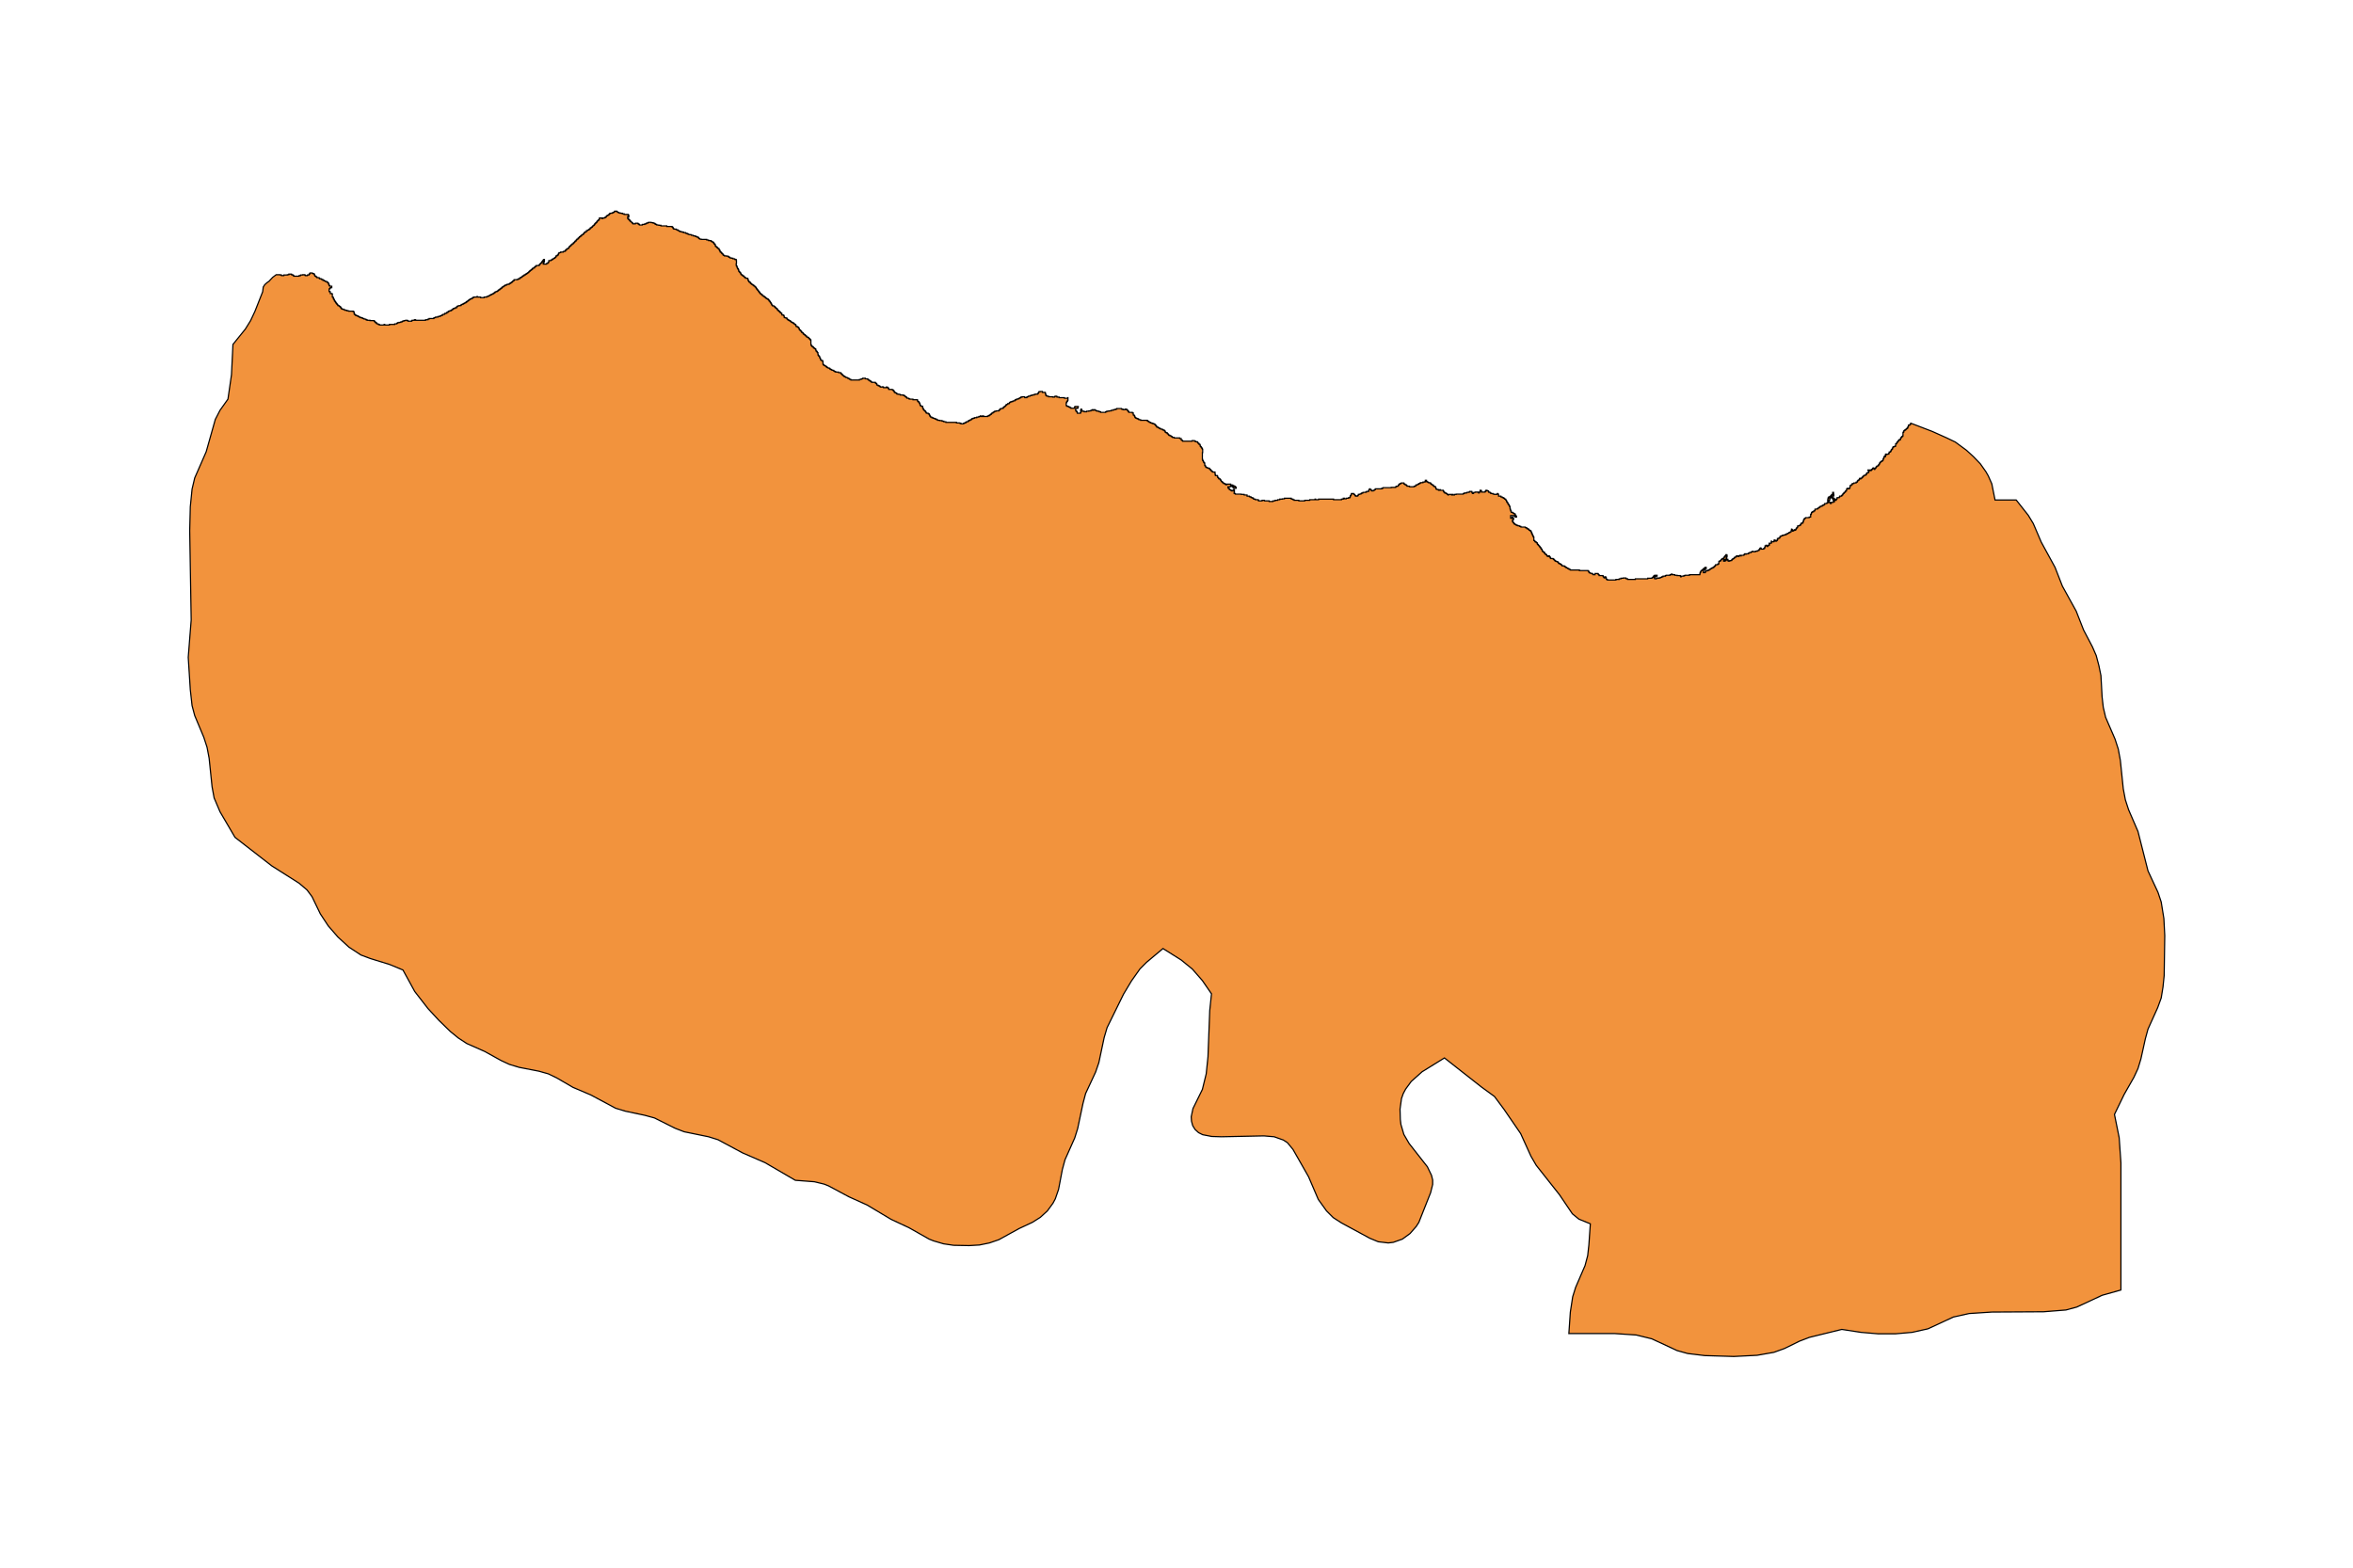 <?xml version="1.0" encoding="utf-8"?>
<!-- Generator: Adobe Illustrator 24.2.3, SVG Export Plug-In . SVG Version: 6.00 Build 0)  -->
<svg version="1.1" id="Layer_1" xmlns="http://www.w3.org/2000/svg" xmlns:xlink="http://www.w3.org/1999/xlink" x="0px" y="0px"
	 viewBox="0 0 800 533" style="enable-background:new 0 0 800 533;" xml:space="preserve">
<style type="text/css">
	.st0{fill:#F2933D;stroke:#000000;stroke-width:0.4;stroke-miterlimit:9;}
</style>
<polygon class="st0" points="735.7,312.3 734.8,306.7 733.7,303.4 730.3,296.1 726.9,282.7 723.7,275.3 722.6,271.9 721.9,268.2 
	720.9,258.5 720.2,254.7 719.1,251.3 715.9,243.9 715.1,240.5 714.7,237 714.3,229.7 713.6,226.3 712.7,222.9 711.4,219.9 
	708.4,214.2 705.9,207.8 701.2,199.3 698.7,192.9 694,184.3 691.3,178 689.6,175.2 685.5,170 678.3,170 677.2,164.5 676,161.8 
	675.2,160.4 673.3,157.7 671,155.3 668.6,153.1 664.8,150.3 664.8,150.3 661.9,148.9 657,146.7 649.7,143.9 649.6,143.9 
	649.6,144.3 649.4,144.3 649.4,144.5 648.9,144.5 648.9,144.8 648.8,144.8 648.8,145.2 648.6,145.2 648.6,145.5 648.5,145.5 
	648.5,145.7 648.2,145.7 648.2,145.9 648,145.9 648,146.1 647.8,146.1 647.8,146.2 647.6,146.2 647.6,146.4 647.3,146.4 
	647.3,146.8 647.2,146.8 647.2,147 647,147 647,147.1 647,148.2 646.9,148.2 646.9,148.4 646.6,148.4 646.6,148.6 646.5,148.6 
	646.5,148.7 646.4,148.7 646.4,148.9 646.2,148.9 646.2,149.3 646.1,149.3 646.1,149.5 646,149.5 646,149.6 645.8,149.6 
	645.8,149.5 645.7,149.5 645.7,149.6 645.6,149.6 645.6,149.8 645.4,149.8 645.4,150 645.3,150 645.3,150.2 645.2,150.2 
	645.2,150.3 645,150.3 645,150.5 644.9,150.5 644.9,150.7 644.8,150.7 644.8,150.9 644.5,150.9 644.5,151.6 644.4,151.6 
	644.4,151.8 644,151.8 644,151.9 643.7,151.9 643.7,152.1 643.5,152.1 643.5,152.5 643.4,152.5 643.4,152.7 643.3,152.7 
	643.3,152.8 643.1,152.8 643.1,153 643,153 643,153.2 642.9,153.2 642.9,153.5 642.7,153.5 642.7,153.7 642.3,153.7 642.3,154.1 
	642.2,154.1 642.2,154.3 642.1,154.3 642.1,154.4 641.5,154.4 641.5,154.6 641.3,154.6 641.3,154.4 641.1,154.4 641.1,154.6 
	641,154.6 641,154.8 641.1,154.8 641.1,155.1 641,155.1 641,155.3 640.9,155.3 640.9,155.1 640.7,155.1 640.7,155.3 640.6,155.3 
	640.6,155.5 640.5,155.5 640.5,155.9 640.3,155.9 640.3,156.2 640.2,156.2 640.2,156.6 640.1,156.6 640.1,156.7 639.8,156.7 
	639.8,156.9 639.5,156.9 639.5,157.1 639.3,157.1 639.3,157.3 639.1,157.3 639.1,157.6 639,157.6 639,157.8 638.9,157.8 638.9,158 
	638.7,158 638.7,158.2 638.6,158.2 638.6,158.4 638.3,158.4 638.3,158.5 638.1,158.5 638.1,158.7 637.9,158.7 637.9,158.9 
	637.8,158.9 637.8,159.1 637.7,159.1 637.7,159.2 637.5,159.2 637.5,159.4 637.4,159.4 637.4,159.6 637.3,159.6 637.3,159.4 
	637.1,159.4 637.1,159.2 637,159.2 637,159.1 636.9,159.1 636.9,159.1 636.9,159.1 636.9,159.2 636.7,159.2 636.7,159.4 
	636.6,159.4 636.6,159.6 636.5,159.6 636.3,159.6 636.3,159.8 636.2,159.8 636.2,159.9 636.2,160 635.8,160 635.8,159.8 
	635.1,159.8 635.1,160 635.4,160 635.4,160.5 635.3,160.5 635.3,160.7 635,160.7 635,160.8 634.7,160.8 634.7,161 634.6,161 
	634.6,161.2 634.5,161.2 634.5,161.4 634.3,161.4 634.3,161.6 633.8,161.6 633.8,161.7 633.7,161.7 633.7,161.9 633.4,161.9 
	633.4,162.1 633.3,162.1 633.3,162.3 633.1,162.3 633.1,162.4 633,162.4 633,162.6 632.7,162.6 632.7,162.8 632.5,162.8 
	632.5,162.6 632.3,162.6 632.3,162.8 632.2,162.8 632.2,163 632.1,163 632.1,163.2 631.9,163.2 631.9,163.3 631.7,163.3 
	631.7,163.5 631.5,163.5 631.5,163.9 631.1,163.9 631.1,164.1 631,164.1 631,164.2 630.3,164.2 630.3,164.4 629.8,164.4 
	629.8,164.6 629.7,164.6 629.7,164.8 629.5,164.8 629.5,164.9 629.4,164.9 629.4,165.1 629,165.1 629,165.8 628.9,165.8 628.9,166 
	628.7,166 628.7,166.2 628.2,166.2 628.2,166 628.1,166 628.1,166.2 627.9,166.2 627.9,166.4 627.8,166.4 627.8,166.9 627.5,166.9 
	627.5,167.1 627.4,167.1 627.4,167.3 627.3,167.3 627.3,167.4 627,167.4 627,167.6 626.9,167.6 626.9,167.8 626.7,167.8 626.7,168 
	626.5,168 626.5,168.3 626.3,168.3 626.3,168.5 626.1,168.5 626.1,168.6 626.1,168.7 625.9,168.7 625.5,168.7 625.5,168.8 
	625.5,169 625.3,169 625.3,169.2 624.6,169.2 624.6,169.6 624.5,169.6 624.5,169.7 624.3,169.7 624.3,170.1 623.9,170.1 
	623.9,169.9 623.8,169.9 623.8,169.6 623.5,169.6 623.5,169.4 623.3,169.4 623.3,169.2 623,169.2 623,169.4 623,169.6 623.3,169.6 
	623.3,170.1 623.4,170.1 623.4,170.3 623.7,170.3 623.7,170.6 623.3,170.6 623.3,170.8 622.6,170.8 622.6,171.2 622.3,171.2 
	622.3,171 622.2,171 622.2,170.8 621.8,170.8 621.8,170.3 621.9,170.3 621.9,170.1 622.1,170.1 622.1,169.6 622.1,169.6 
	622.2,169.6 622.2,169.4 622.3,169.4 622.3,169.2 622.6,169.2 622.6,169 622.9,169 622.9,168.7 623.4,168.7 623.4,168.5 
	623.5,168.5 623.5,168.1 623.4,168.1 623.4,167.4 623.1,167.4 623.1,167.8 623.3,167.8 623.3,168 623.1,168 623.1,168.1 
	622.9,168.1 622.9,168.3 622.6,168.3 622.6,168.5 622.5,168.5 622.5,168.7 622.3,168.7 622.3,168.9 621.8,168.9 621.8,169.2 
	621.6,169.2 621.6,169.4 621.5,169.4 621.5,169.9 621.4,169.9 621.4,171 621.1,171 621.1,171.2 620.4,171.2 620.4,171.5 
	620.2,171.5 620.2,171.7 619.8,171.7 619.8,171.9 619.5,171.9 619.5,172.1 619.1,172.1 619.1,172.2 618.8,172.2 618.8,172.4 
	618.6,172.4 618.6,172.6 618.3,172.6 618.3,172.8 618,172.8 618,173 617.8,173 617.8,173.1 617.1,173.1 617.1,173.5 617,173.5 
	617,173.7 616.7,173.7 616.7,173.8 616.6,173.8 616.6,174 616.2,174 616.2,174.2 615.9,174.2 615.9,174.6 615.8,174.6 615.8,174.9 
	615.6,174.9 615.6,175.8 615.1,175.8 615.1,176 613.9,176 613.9,176.2 613.6,176.2 613.6,176.3 613.5,176.3 613.5,176.5 
	613.4,176.5 613.4,176.7 613.2,176.7 613.2,177.2 613.1,177.2 613.1,177.4 613,177.4 613,177.8 612.8,177.8 612.8,177.9 
	612.7,177.9 612.7,177.8 612.6,177.8 612.6,177.9 612.4,177.9 612.4,178.1 612.3,178.1 612.3,178.3 612.2,178.3 612.2,178.5 
	612,178.5 612,178.7 611.6,178.7 611.6,178.8 611.2,178.8 611.2,179.2 611.1,179.2 611.1,179.4 611,179.4 611,179.5 610.8,179.5 
	610.8,179.7 610.7,179.7 610.7,179.9 610.6,179.9 610.6,180.1 610.4,180.1 610.4,180.3 610.2,180.3 610.2,180.1 610,180.1 
	610,180.3 609.9,180.3 609.9,180.4 609.6,180.4 609.6,180.6 609.5,180.6 609.5,180.4 609.4,180.4 609.4,180.1 609.2,180.1 
	609.2,179.9 609.1,179.9 609.1,180.3 609,180.3 609,180.8 608.7,180.8 608.7,181 608.4,181 608.4,181.1 608.2,181.1 608.2,181.3 
	607.8,181.3 607.8,181.5 607.4,181.5 607.4,181.7 607,181.7 607,181.9 606.4,181.9 606.4,182 606,182 606,182.2 605.5,182.2 
	605.5,182.4 605.2,182.4 605.2,182.7 605.1,182.7 605.1,182.9 604.8,182.9 604.8,183.1 604.3,183.1 604.3,183.3 604.4,183.3 
	604.4,183.5 604.3,183.5 604.3,183.6 604.2,183.6 604.2,183.8 604,183.8 604,184 603.6,184 603.6,183.8 603.5,183.8 603.5,183.6 
	603.2,183.6 603.2,184 603.1,184 603.1,184.2 602.4,184.2 602.4,184 602.2,184 602.2,184.3 602.3,184.3 602.3,184.5 602.2,184.5 
	602.2,184.7 601.5,184.7 601.5,185.1 601.6,185.1 601.6,185.2 601.5,185.2 601.5,185.4 601.2,185.4 601.2,185.6 601,185.6 
	601,185.8 600.8,185.8 600.8,185.6 600.7,185.6 600.7,185.4 600.4,185.4 600.4,185.6 600.1,185.6 600.1,186.1 600,186.1 600,186.3 
	599.9,186.3 599.9,186.5 599.6,186.5 599.6,186.7 598.8,186.7 598.8,186.5 598.7,186.5 598.7,186.3 598.5,186.3 598.5,186.5 
	598.3,186.5 598.3,186.8 598.1,186.8 598.1,187 598,187 598,187.2 597.5,187.2 597.5,187.4 596.8,187.4 596.8,187.6 596,187.6 
	596,187.4 595.9,187.4 595.9,187.6 595.5,187.6 595.5,187.7 595.3,187.7 595.3,187.9 594.7,187.9 594.7,188.1 594.4,188.1 
	594.4,188.3 593.7,188.3 593.7,188.4 593.5,188.4 593.5,188.3 593.2,188.3 593.2,188.4 593.1,188.4 593.1,188.6 592.9,188.6 
	592.9,188.8 592,188.8 592,189 591.6,189 591.6,188.8 591.5,188.8 591.5,189 591.2,189 591.2,189.2 591,189.2 590.9,189.2 
	590.9,189 590.4,189 590.4,189.2 590.3,189.2 590.3,189.3 590.1,189.3 590.1,189.5 589.7,189.5 589.7,189.7 589.6,189.7 
	589.6,189.9 589.3,189.9 589.3,190 589.1,190 589.1,190.2 588.9,190.2 588.9,190.4 588.7,190.4 588.7,190.6 588.1,190.6 
	588.1,190.8 587.6,190.8 587.6,190.6 587.5,190.6 587.5,190.2 587.3,190.2 587.3,190.4 586.8,190.4 586.8,190.6 586.5,190.6 
	586.5,190.8 586,190.8 586,190.4 586.1,190.4 586.1,190.2 586.9,190.2 586.9,190 587.1,190 587.1,189.7 586.9,189.7 586.9,189.5 
	587.1,189.5 587.1,189.2 587.2,189.2 587.2,188.8 587.1,188.8 587.1,188.6 586.8,188.6 586.8,188.8 586.7,188.8 586.7,189 
	586.5,189 586.5,189.2 586.4,189.2 586.4,189.3 586.3,189.3 586.3,189.5 586.1,189.5 586.1,189.7 586,189.7 586,189.9 585.6,189.9 
	585.6,190 585.5,190 585.5,190.2 585.2,190.2 585.2,190.4 585.1,190.4 585.1,190.6 584.9,190.6 584.9,190.8 584.5,190.8 
	584.5,190.9 584.4,190.9 584.4,191.6 584.3,191.6 584.3,191.8 584,191.8 584,192 583.3,192 583.3,192.2 583.2,192.2 583.2,192.4 
	583.1,192.4 583.1,192.5 582.9,192.5 582.9,192.7 582.7,192.7 582.7,192.9 582.4,192.9 582.4,193.1 582,193.1 582,193.3 
	581.7,193.3 581.7,193.4 581.5,193.4 581.5,193.6 581.2,193.6 581.2,193.8 580.8,193.8 580.8,194 580.5,194 580.5,194.1 
	580.1,194.1 580.1,194 579.9,194 579.9,194.5 579.7,194.5 579.7,194.7 579.1,194.7 579.1,194.5 579.2,194.5 579.2,193.8 
	579.6,193.8 579.6,193.6 579.7,193.6 579.7,193.4 580,193.4 580,193.3 580.1,193.3 580.1,192.9 579.7,192.9 579.7,193.1 
	579.5,193.1 579.5,193.3 579.3,193.3 579.3,193.4 579.1,193.4 579.1,193.6 578.9,193.6 578.9,193.8 578.7,193.8 578.7,194 
	578.4,194 578.4,194.1 578.3,194.1 578.3,194.5 578.1,194.5 578.1,194.7 578,194.7 578,195.2 577.9,195.2 577.9,195.4 574.4,195.4 
	574.4,195.6 572.9,195.6 572.9,195.7 572.5,195.7 572.5,195.9 571.6,195.9 571.6,196.1 571.4,196.1 571.4,195.9 571.3,195.9 
	571.3,195.7 570.2,195.7 570.2,195.6 569.4,195.6 569.4,195.4 568.6,195.4 568.6,195.2 568.2,195.2 568.2,195.4 567.8,195.4 
	567.8,195.6 567.5,195.6 566.5,195.6 566.5,195.7 566.2,195.7 566.2,195.9 565.4,195.9 565.4,196.1 565,196.1 565,196.3 
	564.5,196.3 564.5,196.5 564.1,196.5 564.1,196.6 563.8,196.6 563.8,196.5 563.3,196.5 563.3,196.6 563.2,196.6 563.2,196.8 
	562.6,196.8 562.6,196.6 562.5,196.6 562.5,196.5 562.6,196.5 562.6,196.1 562.9,196.1 562.9,195.9 563.4,195.9 563.4,195.6 
	562.6,195.6 562.6,195.7 562.4,195.7 562.4,195.9 562.2,195.9 562.2,196.1 562.1,196.1 562.1,196.3 561.8,196.3 561.8,196.5 
	561.6,196.5 561.6,196.6 560.2,196.6 560.2,196.8 556,196.8 556,197 553.4,197 553.4,196.8 552.9,196.8 552.9,196.6 552.7,196.6 
	552.7,196.5 551.9,196.5 551.9,196.6 551.1,196.6 551.1,196.8 550.5,196.8 550.5,197 549.4,197 549.4,197.2 546.5,197.2 546.5,197 
	546.2,197 546.2,196.8 546.1,196.8 546.1,196.3 545.9,196.3 545.9,196.1 545.8,196.1 545.8,196.5 545.4,196.5 545.4,196.3 
	545.3,196.3 545.3,196.1 545.1,196.1 545.1,195.9 545,195.9 545,195.7 543.7,195.7 543.7,195.4 543.5,195.4 543.5,195.2 
	543.3,195.2 543.3,195 542.3,195 542.3,195.4 541.7,195.4 541.7,195.2 541.4,195.2 541.4,195 541.1,195 541.1,194.9 540.6,194.9 
	540.6,194.7 540.3,194.7 540.3,194.5 540.2,194.5 540.2,194.3 540.1,194.3 540.1,194.1 539.9,194.1 539.9,194 537,194 537,193.8 
	533.9,193.8 533.9,193.6 533.5,193.6 533.5,193.4 533.3,193.4 533.3,193.3 533,193.3 533,193.1 532.6,193.1 532.6,192.9 
	532.3,192.9 532.3,192.7 532,192.7 532,192.5 531.8,192.5 531.8,192.4 531.1,192.4 531.1,192.2 531,192.2 531,192 530.7,192 
	530.7,191.8 530.4,191.8 530.4,191.6 530,191.6 530,191.5 529.9,191.5 529.9,191.3 529.8,191.3 529.8,191.1 529.5,191.1 
	529.5,190.9 529.1,190.9 529.1,190.8 528.8,190.8 528.8,190.6 528.6,190.6 528.6,190.4 528.4,190.4 528.4,190.2 528.2,190.2 
	528.2,190 528,190 528,189.9 527.2,189.9 527.2,189.7 527.1,189.7 527.1,189.5 527,189.5 527,189.3 526.8,189.3 526.8,189 
	526.4,189 526.4,189.2 526.2,189.2 526.2,189 525.9,189 525.9,188.6 525.6,188.6 525.6,188.4 525.4,188.4 525.4,188.3 525.2,188.3 
	525.2,187.9 525,187.9 525,187.7 524.7,187.7 524.7,187.6 524.6,187.6 524.6,187.4 524.4,187.4 524.4,187.2 524.3,187.2 
	524.3,186.8 524.2,186.8 524.2,186.7 524,186.7 524,186.5 523.9,186.5 523.9,186.3 523.8,186.3 523.8,186.1 523.6,186.1 
	523.6,185.9 523.5,185.9 523.5,185.8 523.4,185.8 523.4,185.6 523.2,185.6 523.2,185.4 523,185.4 523,185.1 522.7,185.1 
	522.7,184.7 522.6,184.7 522.6,184.5 522.3,184.5 522.3,184.3 522.2,184.3 522.2,184.2 521.9,184.2 521.9,184 521.8,184 
	521.8,183.8 521.5,183.8 521.5,182.6 521.4,182.6 521.4,182.4 521.2,182.4 521.2,182 521.1,182 521.1,181.9 521,181.9 521,181.5 
	520.8,181.5 520.8,181.1 520.7,181.1 520.7,181 520.6,181 520.6,180.6 520.4,180.6 520.4,180.4 520.2,180.4 520.2,180.3 
	519.9,180.3 519.9,180.1 519.8,180.1 519.8,179.9 519.4,179.9 519.4,179.7 519.1,179.7 519.1,179.5 519,179.5 519,179.4 
	518.6,179.4 518.6,179.2 517.1,179.2 517.1,179 516.7,179 516.7,178.8 516.2,178.8 516.2,178.7 515.8,178.7 515.8,178.5 
	515.4,178.5 515.4,178.3 515,178.3 515,178.1 514.8,178.1 514.8,177.9 514.7,177.9 514.7,177.8 514.6,177.8 514.6,177.6 
	514.4,177.6 514.4,177.4 514.3,177.4 514.3,177.2 514.2,177.2 514.2,176.9 514.3,176.9 514.3,176.7 514.6,176.7 514.6,176.2 
	514.4,176.2 514.4,175.8 514.2,175.8 514.2,176 514,176 514,176.2 513.6,176.2 513.6,175.3 514.8,175.3 514.8,175.4 515,175.4 
	515,175.6 515.2,175.6 515.2,175.8 515.6,175.8 515.6,175.6 515.5,175.6 515.5,175.4 515.4,175.4 515.4,175.3 515.2,175.3 
	515.2,174.9 515.1,174.9 515.1,174.7 514.8,174.7 514.8,174.6 514.6,174.6 514.6,174.4 514.3,174.4 514.3,174.2 513.8,174.2 
	513.8,173.7 513.6,173.7 513.6,173.3 513.5,173.3 513.5,173 513.4,173 513.4,172.2 513.2,172.2 513.2,171.9 513.1,171.9 
	513.1,171.7 513,171.7 513,171.5 512.8,171.5 512.8,171.2 512.6,171.2 512.6,170.8 512.4,170.8 512.4,170.6 512.3,170.6 
	512.3,170.5 512.2,170.5 512.2,170.1 512,170.1 512,169.9 511.9,169.9 511.9,169.7 511.6,169.7 511.6,169.6 511.5,169.6 
	511.5,169.4 511.2,169.4 511.2,169.2 510.8,169.2 510.8,169 510.6,169 510.4,169 510.4,168.9 510.3,168.9 510.3,168.7 509.5,168.7 
	509.5,168 509.2,168 509.2,167.8 509.1,167.8 509.1,168 508.9,168 508.9,168.1 508.1,168.1 508.1,168 507.6,168 507.6,167.8 
	506.9,167.8 506.9,167.6 506.7,167.6 506.7,167.4 506.3,167.4 506.3,167.3 506.1,167.3 506.1,166.9 505.6,166.9 505.6,166.7 
	505.2,166.7 505.2,166.9 505.1,166.9 505.1,167.1 504.9,167.1 504.9,167.3 503.7,167.3 503.7,166.9 503.6,166.9 503.6,166.7 
	503.2,166.7 503.2,167.3 502.9,167.3 502.9,167.6 502.7,167.6 502.7,167.4 502.5,167.4 502.5,167.3 501.6,167.3 501.6,167.4 
	501.1,167.4 501.1,167.6 500.9,167.6 500.9,167.8 500.7,167.8 500.7,167.6 500.5,167.6 500.5,167.3 500.4,167.3 500.4,167.1 
	499.7,167.1 499.7,167.3 499.3,167.3 499.3,167.4 498.7,167.4 498.7,167.6 497.9,167.6 497.9,167.8 497.5,167.8 497.5,168 
	495.1,168 495.1,168.1 494.5,168.1 494.5,168.3 494,168.3 494,168.1 493.9,168.1 493.9,168.3 493.5,168.3 493.5,168.1 492.5,168.1 
	492.5,168.3 492.3,168.3 492.3,168.1 492,168.1 492,167.8 491.6,167.8 491.6,167.6 491.2,167.6 491.2,167.4 491.1,167.4 
	491.1,167.3 490.9,167.3 490.9,167.1 490.8,167.1 490.8,166.9 490.7,166.9 490.7,166.7 489.7,166.7 489.7,166.5 489.5,166.5 
	489.4,166.7 489.1,166.7 489.1,166.5 488.9,166.5 488.9,166.4 488.8,166.4 488.7,166.4 488.4,166.4 488.4,166.2 488.2,166.2 
	488.2,165.9 488.2,165.8 488.1,165.8 488.1,165.5 487.7,165.5 487.7,165.3 487.4,165.3 487.4,165.1 487.3,165.1 487.3,164.9 
	487,164.9 487,164.8 486.8,164.8 486.8,164.6 486.5,164.6 486.5,164.4 486.4,164.4 486.4,164.2 486.1,164.2 486.1,164.1 
	485.6,164.1 485.6,163.9 485.2,163.9 485.2,163.7 485,163.7 485,163.3 484.6,163.3 484.6,163.7 484.5,163.7 484.5,163.9 
	483.8,163.9 483.8,164.1 483,164.1 483,164.2 482.8,164.2 482.8,164.3 482.8,164.4 482.4,164.4 482.4,164.6 482.1,164.6 
	482.1,164.8 481.7,164.8 481.7,164.9 481.4,164.9 481.4,165.1 481.3,165.1 481.3,165.3 480.8,165.3 480.8,165.5 480.2,165.5 
	479.2,165.5 479.2,165.3 478.4,165.3 478.4,165.1 478.2,165.1 478.2,164.9 478,164.9 478,164.8 477.7,164.8 477.7,164.6 
	477.4,164.6 477.4,164.4 477.3,164.4 477.3,164.2 476.4,164.2 476.4,164.4 476,164.4 476,164.6 475.7,164.6 475.7,164.9 
	475.4,164.9 475.4,165.3 474.8,165.3 474.8,165.5 474.5,165.5 474.5,165.7 473,165.7 473,165.8 470.2,165.8 470.2,166 469.8,166 
	469.8,166.2 467.6,166.2 467.6,166.5 467.3,166.5 467.3,166.7 466.9,166.7 466.9,166.9 466.3,166.9 466.3,166.7 466.2,166.7 
	466.2,166.5 466.1,166.5 466.1,166.4 465.8,166.4 465.8,166.2 465.7,166.2 465.7,166.4 465.5,166.4 465.5,166.5 465.4,166.5 
	465.4,166.9 465.3,166.9 465.3,167.1 464.6,167.1 464.6,167.3 464.3,167.3 464.3,167.4 463.4,167.4 463.4,167.6 463,167.6 
	463,167.8 462.7,167.8 462.7,168 462.2,168 462.2,168.1 461.8,168.1 461.8,168.5 461.5,168.5 461.5,168.7 460.9,168.7 460.9,168.5 
	460.7,168.5 460.7,168.3 460.6,168.3 460.6,168.1 460.3,168.1 460.3,168 460.2,168 460.2,167.8 459.5,167.8 459.5,168 459.4,168 
	459.4,168.3 459.3,168.3 459.3,168.5 459.1,168.5 459.1,168.9 459,168.9 459,169.2 458.5,169.2 458.5,169.4 457.7,169.4 
	457.7,169.6 457.1,169.6 457.1,169.4 456.7,169.4 456.7,169.7 456.1,169.7 456.1,169.9 453.4,169.9 453.4,169.7 448.3,169.7 
	448.3,169.9 447.3,169.9 447.3,169.7 447.1,169.7 447.1,169.9 446.7,169.9 445.3,169.9 445.3,170.1 443.6,170.1 443.6,170.3 
	441.6,170.3 441.6,170.1 440,170.1 440,169.9 439.6,169.9 439.6,169.7 439.1,169.7 439.1,169.6 439,169.6 439,169.4 436.7,169.4 
	436.7,169.6 436,169.6 436,169.7 435.1,169.7 435.1,169.9 434.4,169.9 434.4,170.1 433.5,170.1 433.5,170.3 433.3,170.3 
	432.8,170.3 432.8,170.5 431.5,170.5 431.5,170.3 429.9,170.3 429.9,170.1 429.1,170.1 429.1,170.3 427.9,170.3 427.9,170.1 
	427.8,170.1 427.8,169.9 426.8,169.9 426.8,169.7 426.2,169.7 426.2,169.4 425.9,169.4 425.9,169.2 425.4,169.2 425.4,169 
	425.2,169 425.2,168.9 424.8,168.9 424.8,168.7 424,168.7 424,168.3 423,168.3 423,168.1 422,168.1 422,168 420,168 420,167.8 
	419.6,167.8 419.6,167.3 419.7,167.3 419.7,166.5 419.3,166.5 419.3,166.7 419.2,166.7 419.2,166.9 418.7,166.9 418.7,166.7 
	418.4,166.7 418.4,166.5 418,166.5 418,166.2 417.9,166.2 417.9,166 417.6,166 417.6,165.8 417.5,165.8 417.5,165.5 418.3,165.5 
	418.3,165.3 418.9,165.3 418.9,165.5 419.2,165.5 419.2,165.7 419.3,165.7 419.3,165.8 419.5,165.8 419.5,166 420.3,166 
	420.3,165.7 420.1,165.7 420.1,165.5 419.9,165.5 419.9,165.3 419.5,165.3 419.5,165.1 419.1,165.1 419.1,164.9 418.5,164.9 
	418.5,164.8 418.4,164.8 418.4,164.6 417.1,164.6 417.1,164.8 416.7,164.8 416.7,164.6 416.5,164.6 416.5,164.4 416,164.4 
	416,164.2 415.9,164.2 415.9,164.1 415.7,164.1 415.7,163.9 415.5,163.9 415.5,163.7 415.2,163.7 415.2,163.3 415.1,163.3 
	415.1,163.2 414.9,163.2 414.9,163 414.8,163 414.8,162.8 414.4,162.8 414.4,162.6 414.3,162.6 414.3,162.4 414.1,162.4 
	414.1,162.3 414,162.3 414,161.9 413.9,161.9 413.9,161.7 413.3,161.7 413.3,161.6 413.2,161.6 413.2,161.2 413.1,161.2 
	413.1,160.5 412.3,160.5 412.3,160.3 412,160.3 412,160.1 411.9,160.1 411.9,160 411.7,160 411.7,159.8 411.6,159.8 411.6,159.6 
	411.3,159.6 411.3,159.4 411.2,159.4 411.2,159.2 410.8,159.2 410.8,159.1 410.4,159.1 410.4,158.9 410,158.9 410,158.7 
	409.9,158.7 409.9,158.4 409.7,158.4 409.7,158.2 409.6,158.2 409.6,157.5 409.5,157.5 409.5,157.3 409.3,157.3 409.3,157.1 
	409.2,157.1 409.2,156.9 409.1,156.9 409.1,156.6 408.9,156.6 408.9,156.2 408.8,156.2 408.8,155.9 408.8,153.9 408.9,153.9 
	408.9,152.8 408.8,152.8 408.8,152.5 408.7,152.5 408.7,152.3 408.5,152.3 408.5,152.1 408.4,152.1 408.4,151.9 408.3,151.9 
	408.3,151.8 408.1,151.8 408.1,151.4 408,151.4 408,151.1 407.7,151.1 407.7,150.9 407.6,150.9 407.6,150.7 407.3,150.7 
	407.3,150.5 407.2,150.5 407.2,150.3 407.1,150.3 407.1,150.2 406.5,150.2 406.5,150 406.1,150 406.1,149.8 405.3,149.8 405.3,150 
	403.2,150 402.1,150 402.1,149.8 401.9,149.8 401.9,149.6 401.6,149.6 401.6,149.1 401.1,149.1 401.1,148.9 399.2,148.9 
	399.2,148.7 398.6,148.7 398.6,148.6 398.5,148.6 398.5,148.4 398.2,148.4 398.2,148.2 397.8,148.2 397.8,148 397.4,148 
	397.4,147.8 397.3,147.8 397.3,147.7 397.2,147.7 397.2,147.5 396.9,147.5 396.9,147.3 396.8,147.3 396.8,147.1 396.4,147.1 
	396.4,147 396.2,147 396.2,146.6 396,146.6 396,146.4 395.8,146.4 395.8,146.2 395.4,146.2 395.4,146.1 395.2,146.1 395.2,145.9 
	394.6,145.9 394.6,145.7 394.2,145.7 394.2,145.5 394,145.5 394,145.4 393.7,145.4 393.7,145.2 393.3,145.2 393.3,145 393.2,145 
	393.2,144.8 393,144.8 393,144.6 392.9,144.6 392.9,144.5 392.8,144.5 392.8,144.3 392.5,144.3 392.5,144.1 392,144.1 392,143.9 
	391.6,143.9 391.6,143.8 391.2,143.8 391.2,143.6 390.8,143.6 390.8,143.4 390.5,143.4 390.5,143.2 390.2,143.2 390.2,143 390,143 
	390,142.9 387.8,142.9 387.8,142.7 387.2,142.7 387.2,142.5 386.9,142.5 386.9,142.3 386.5,142.3 386.5,142.2 386.2,142.2 
	386.2,142 386,142 386,141.8 385.8,141.8 385.8,141.4 385.7,141.4 385.7,141.3 385.6,141.3 385.6,141.1 385.3,141.1 385.3,140.9 
	385.3,140.7 385.3,140.4 385,140.4 385,140.2 383.8,140.2 383.8,140 383.7,140 383.7,139.8 383.6,139.8 383.6,139.7 383.4,139.7 
	383.4,139.5 383.3,139.5 383.3,139.3 383,139.3 383,139.1 382.5,139.1 382.5,139.3 381.8,139.3 381.8,139.1 381.3,139.1 
	381.3,138.9 379.7,138.9 379.7,139.1 379.2,139.1 379.2,139.3 378.5,139.3 378.5,139.5 378.4,139.5 377.8,139.5 377.8,139.7 
	377,139.7 377,139.8 376.3,139.8 376.3,140 375.9,140 375.9,140.2 374.2,140.2 374.2,140 373.7,140 373.7,139.8 373.1,139.8 
	373.1,139.7 372.7,139.7 372.7,139.5 372.3,139.5 372.3,139.3 371.8,139.3 371.8,139.5 371.5,139.5 371.5,139.3 371.3,139.3 
	371.3,139.5 370.9,139.5 370.9,139.7 370.2,139.7 370.2,139.8 369.7,139.8 369.4,139.8 369.4,139.9 369.4,140 368.6,140 
	368.6,139.8 367.9,139.8 367.9,139.7 367.9,139.5 367.8,139.5 367.8,139.3 367.7,139.3 367.7,139.1 367.5,139.1 367.5,139.5 
	367.4,139.5 367.4,139.7 367.5,139.7 367.5,139.7 367.5,140.2 367.4,140.2 367.4,140.4 367.3,140.4 367.3,140.5 366.3,140.5 
	366.3,140.2 366.2,140.2 366.2,140 366.1,140 366.1,139.8 365.9,139.8 365.9,139.7 365.8,139.7 365.8,139.5 365.7,139.5 
	365.7,139.2 365.7,138.9 366.1,138.9 366.1,138.8 366.5,138.8 366.5,138.4 366.6,138.4 366.6,138.2 365.5,138.2 365.5,138.4 
	365.3,138.4 365.3,138.8 365.1,138.8 364.1,138.8 364.1,138.6 363.8,138.6 363.8,138.4 363.4,138.4 363.4,138.2 363,138.2 
	363,138.1 362.7,138.1 362.7,137.9 362.5,137.9 362.5,137 362.6,137 362.6,136.8 362.7,136.8 362.7,136.8 362.7,136.5 362.9,136.5 
	362.9,136.3 363,136.3 363,136.1 363.1,136.1 363.1,135.2 363,135.2 363,135.4 361.9,135.4 361.9,135.2 360.1,135.2 360.1,135 
	359.4,135 359.4,134.9 359.3,134.9 359.3,134.7 358.7,134.7 358.7,134.9 358.5,134.9 358.5,135 357.9,135 357.9,134.9 356.5,134.9 
	356.5,134.7 355.9,134.7 355.9,134.5 355.6,134.5 355.6,134.1 355.5,134.1 355.5,133.8 355.4,133.8 355.4,133.4 354.4,133.4 
	354.4,133.1 353.6,133.1 353.6,133.2 353.2,133.2 353.2,133.4 353.1,133.4 353.1,133.6 353,133.6 353,133.8 352.8,133.8 352.8,134 
	352,134 352,134.1 351.6,134.1 351.6,134.3 350.8,134.3 350.8,134.5 350.2,134.5 350.2,134.7 349.6,134.7 349.6,134.9 349.2,134.9 
	349.2,135 349.1,135 349.1,135.2 348.4,135.2 348.4,134.9 347.5,134.9 347.5,135 347.1,135 347.1,135.2 346.8,135.2 346.8,135.4 
	346.4,135.4 346.4,135.6 346,135.6 346,135.7 345.6,135.7 345.6,135.9 345.2,135.9 345.2,136.1 345,136.1 345,136.3 344.4,136.3 
	344.4,136.5 344,136.5 344,136.6 343.6,136.6 343.6,136.8 343.2,136.8 343.2,137.2 342.7,137.2 342.7,137.3 342.6,137.3 
	342.6,137.5 342.2,137.5 342.2,137.7 342,137.7 342,137.9 341.9,137.9 341.9,138.1 341.6,138.1 341.6,138.2 341.5,138.2 
	341.5,138.4 341.2,138.4 341.2,138.6 341.1,138.6 341.1,138.8 340.8,138.8 340.8,138.9 340.2,138.9 340.2,139.1 340,139.1 
	340,139.3 339.8,139.3 339.8,139.5 339.6,139.5 339.6,139.7 338.7,139.7 338.7,139.8 338.2,139.8 338.2,140 337.9,140 337.9,140.2 
	337.6,140.2 337.6,140.4 337.4,140.4 337.4,140.5 337.1,140.5 337.1,140.7 337,140.7 337,140.7 337,140.9 336.7,140.9 336.7,141.1 
	336.4,141.1 336.4,141.3 336.2,141.3 336.2,141.4 335.8,141.4 335.8,141.6 334.4,141.6 334.4,141.4 334,141.4 334,141.6 
	333.5,141.6 333.5,141.4 333.3,141.4 333.3,141.6 332.8,141.6 332.8,141.8 332.1,141.8 332.1,142 331.3,142 331.3,142.2 
	330.9,142.2 330.9,142.3 330.5,142.3 330.5,142.5 330.3,142.5 330.3,142.7 329.9,142.7 329.9,142.9 329.6,142.9 329.6,143 
	329.3,143 329.3,143.2 329.1,143.2 329.1,143.4 328.5,143.4 328.5,143.6 328.3,143.6 328.3,143.8 327.9,143.8 327.9,143.9 
	327.6,143.9 327.6,144.1 326.7,144.1 326.7,143.9 326.3,143.9 326.3,143.8 325.2,143.8 325.2,143.6 321.6,143.6 321.6,143.4 
	320.9,143.4 320.9,143.2 320.3,143.2 320.3,143 319.5,143 319.5,142.9 318.8,142.9 318.8,142.7 318.4,142.7 318.4,142.5 318,142.5 
	318,142.3 317.6,142.3 317.6,142.2 317.2,142.2 317.2,142 316.8,142 316.8,141.8 316.4,141.8 316.4,141.6 316.3,141.6 316.3,141.4 
	316.1,141.4 316.1,141.1 316,141.1 316,140.9 315.9,140.9 315.9,140.7 315.6,140.7 315.6,140.5 315.1,140.5 315.1,140.4 
	314.9,140.4 314.9,140.2 314.8,140.2 314.8,140 314.7,140 314.7,139.8 314.5,139.8 314.5,139.7 314.4,139.7 314.4,139.5 
	314.1,139.5 314.1,139.3 314,139.3 314,139.1 313.9,139.1 313.9,138.8 313.8,138.8 313.7,138.8 313.7,138.7 313.7,138.2 
	313.6,138.2 313.6,138.1 313.1,138.1 313.1,137.9 312.9,137.9 312.9,137.7 312.8,137.7 312.8,137.3 312.7,137.3 312.7,137 
	312.5,137 312.5,136.8 312.4,136.8 312.4,136.6 312.3,136.6 312.3,136.5 312,136.5 312,136.1 311.9,136.1 311.9,135.9 310.4,135.9 
	310.4,135.7 309.3,135.7 309.3,135.6 309,135.6 309,135.4 308.4,135.4 308.4,135.2 308.2,135.2 308.2,135 308.1,135 308.1,134.9 
	307.8,134.9 307.8,134.7 307.6,134.7 307.6,134.5 307.2,134.5 307.2,134.3 306.1,134.3 306.1,134.1 305.6,134.1 305.6,134 305,134 
	305,133.8 304.8,133.8 304.8,133.6 304.4,133.6 304.4,133.4 304.1,133.4 304.1,133.2 304,133.2 304,132.9 303.8,132.9 303.8,132.7 
	303.6,132.7 303.6,132.5 303.4,132.5 303.3,132.5 303.3,132.4 302.2,132.4 302.2,132.2 302.1,132.2 302.1,132 302,132 302,131.8 
	301.7,131.8 301.7,131.6 301.3,131.6 301.3,131.8 300.4,131.8 300.4,131.6 300.2,131.6 300.2,131.5 300,131.5 300,131.6 
	299.4,131.6 299.4,131.5 299.2,131.5 299.2,131.3 298.9,131.3 298.9,131.1 298.5,131.1 298.5,130.9 298.1,130.9 298.1,130.4 
	297.8,130.4 297.8,130.2 297.6,130.2 297.6,130 296.5,130 296.5,129.9 296.2,129.9 296.2,129.7 296,129.7 296,129.5 295.7,129.5 
	295.7,129.3 295.4,129.3 295.4,129.2 295.3,129.2 295.3,129 295,129 295,128.8 294.2,128.8 294.2,128.6 293.3,128.6 293.3,128.8 
	292.8,128.8 292.8,129 292.2,129 292.2,129.2 291,129.2 289.3,129.2 289.3,129 288.9,129 288.9,128.8 288.6,128.8 288.6,128.6 
	288.2,128.6 288.2,128.4 287.8,128.4 287.8,128.3 287.5,128.3 287.5,128.1 287.1,128.1 287.1,127.9 286.9,127.9 286.9,127.7 
	286.6,127.7 286.6,127.6 286.5,127.6 286.5,127.4 286.3,127.4 286.3,127.2 286.1,127.2 286.1,127 285.9,127 285.9,126.8 
	285.8,126.8 285.8,126.7 285.1,126.7 285.1,126.5 284.1,126.5 284.1,126.3 283.7,126.3 283.7,126.1 283.4,126.1 283.4,125.9 
	283,125.9 283,125.8 282.7,125.8 282.7,125.6 282.3,125.6 282.3,125.4 282.1,125.4 282.1,125.2 281.8,125.2 281.8,125.1 
	281.4,125.1 281.4,124.9 281.1,124.9 281.1,124.7 280.9,124.7 280.9,124.5 280.6,124.5 280.6,124.3 280.3,124.3 280.3,124.2 
	280.1,124.2 280.1,124 279.9,124 279.9,123.8 279.8,123.8 279.8,122.9 279.7,122.9 279.7,122.6 279.3,122.6 279.3,122.4 279,122.4 
	279,122 278.9,122 278.9,121.7 278.7,121.7 278.7,121.3 278.6,121.3 278.6,121.1 278.5,121.1 278.5,121 278.3,121 278.3,120.8 
	278.2,120.8 278.2,120.6 278.1,120.6 278.1,119.9 277.9,119.9 277.9,119.7 277.8,119.7 277.8,119.5 277.7,119.5 277.7,119.4 
	277.5,119.4 277.5,119.2 277.4,119.2 277.4,118.8 277.3,118.8 277.3,118.6 277.1,118.6 277.1,118.5 276.9,118.5 276.9,118.3 
	276.6,118.3 276.6,118.1 276.5,118.1 276.5,117.9 276.2,117.9 276.2,117.8 276.1,117.8 276.1,117.6 275.9,117.6 275.9,117.4 
	275.8,117.4 275.8,117.2 275.7,117.2 275.7,115.6 275.5,115.6 275.5,115.4 275.4,115.4 275.4,115.3 275.3,115.3 275.3,115.1 
	275,115.1 275,114.9 274.9,114.9 274.9,114.7 274.6,114.7 274.6,114.6 274.3,114.6 274.3,114.4 274.2,114.4 274.2,114.2 
	273.9,114.2 273.9,114 273.7,114 273.7,113.8 273.5,113.8 273.5,113.7 273.3,113.7 273.3,113.5 273.1,113.5 273.1,113.3 273,113.3 
	273,113.1 272.7,113.1 272.7,113 272.6,113 272.6,112.8 272.5,112.8 272.5,112.6 272.3,112.6 272.3,112.4 272.1,112.4 272.1,112.2 
	271.9,112.2 271.9,112.1 271.9,112.1 271.8,112.1 271.8,112 271.8,111.9 271.7,111.9 271.7,111.5 271.5,111.5 271.5,111.3 
	271.4,111.3 271.4,111.2 271.1,111.2 271.1,111 270.7,111 270.7,110.8 270.6,110.8 270.6,110.5 270.5,110.5 270.5,110.3 
	270.2,110.3 270.2,110.1 269.9,110.1 269.9,109.9 269.7,109.9 269.7,109.7 269.4,109.7 269.4,109.6 269.1,109.6 269.1,109.4 
	268.9,109.4 268.9,109.2 268.6,109.2 268.6,109 268.3,109 268.3,108.9 268.1,108.9 268.1,108.7 267.8,108.7 267.8,108.5 
	267.6,108.5 267.6,108.3 267.5,108.3 267.5,108.1 267.1,108.1 267.1,108 266.7,108 266.7,107.8 266.6,107.8 266.6,107.3 
	266.4,107.3 266.4,107.1 265.9,107.1 265.9,106.9 265.8,106.9 265.8,106.5 265.6,106.5 265.6,106.4 265.4,106.4 265.4,106.2 
	265.2,106.2 265.2,106 265,106 265,105.8 264.8,105.8 264.8,105.7 264.7,105.7 264.7,105.5 264.4,105.5 264.4,105.3 264.3,105.3 
	264.3,105.1 264.2,105.1 264.2,104.9 264,104.9 264,104.8 263.8,104.8 263.8,104.6 263.6,104.6 263.6,104.4 263.4,104.4 
	263.4,104.2 263.2,104.2 263.2,104 262.7,104 262.7,103.9 262.6,103.9 262.6,103.7 262.4,103.7 262.4,103.5 262.3,103.5 
	262.3,103.2 262.2,103.2 262.2,103 262,103 262,102.8 261.9,102.8 261.9,102.6 261.8,102.6 261.8,102.4 261.6,102.4 261.6,102.3 
	261.5,102.3 261.5,102.1 261.4,102.1 261.4,101.9 261.2,101.9 261.2,101.7 261,101.7 261,101.6 260.7,101.6 260.7,101.4 
	260.4,101.4 260.4,101.2 260.2,101.2 260.2,101 259.9,101 259.9,100.8 259.8,100.8 259.8,100.7 259.5,100.7 259.5,100.5 
	259.2,100.5 259.2,100.3 259.1,100.3 259.1,100.1 258.8,100.1 258.8,100 258.7,100 258.7,99.8 258.4,99.8 258.4,99.6 258.3,99.6 
	258.3,99.4 258.2,99.4 258.2,99.2 258,99.2 258,99.1 257.9,99.1 257.9,98.9 257.8,98.9 257.8,98.7 257.6,98.7 257.6,98.5 
	257.5,98.5 257.5,98.4 257.4,98.4 257.4,98.2 257.2,98.2 257.2,98 257.1,98 257.1,97.8 257,97.8 257,97.6 256.8,97.6 256.8,97.5 
	256.7,97.5 256.7,97.3 256.4,97.3 256.4,97.1 256.3,97.1 256.2,97.1 256.2,97 256.2,96.9 256.1,96.9 255.9,96.9 255.9,96.7 
	255.6,96.7 255.6,96.6 255.5,96.6 255.5,96.4 255.2,96.4 255.2,96.2 255.1,96.2 255.1,96 255,96 255,95.9 254.7,95.9 254.7,95.7 
	254.6,95.7 254.6,95.5 254.4,95.5 254.4,95.1 254.3,95.1 254.3,94.8 254.2,94.8 254.2,94.6 253.5,94.6 253.5,94.4 253.4,94.4 
	253.4,94.3 253.1,94.3 253.1,94.1 253,94.1 253,93.9 252.7,93.9 252.7,93.7 252.4,93.7 252.4,93.5 252.3,93.5 252.3,93.4 252,93.4 
	252,93.2 251.9,93.2 251.9,93 251.8,93 251.8,92.7 251.6,92.7 251.6,92.5 251.4,92.5 251.4,92.3 251.2,92.3 251.2,91.9 251.1,91.9 
	251.1,91.6 251,91.6 251,91.4 250.8,91.4 250.8,91.1 250.7,91.1 250.7,90.9 250.6,90.9 250.6,90.5 250.4,90.5 250.4,90.2 
	250.3,90.2 250.3,89.6 250.4,89.6 250.4,89.1 250.4,88.6 250.3,88.6 250.3,88.2 249.8,88.2 249.8,88 249.2,88 249.2,87.8 
	248.7,87.8 248.7,87.7 248.2,87.7 248.2,87.5 248,87.5 247.9,87.5 247.9,87.4 247.9,87.3 247.8,87.3 247.6,87.3 247.6,87.1 
	247,87.1 247,87 246.3,87 246.3,86.8 245.9,86.8 245.9,86.4 245.6,86.4 245.6,86.2 245.4,86.2 245.4,85.9 245.2,85.9 245.2,85.7 
	244.9,85.7 244.9,85.5 244.8,85.5 244.8,85.2 244.7,85.2 244.7,85 244.5,85 244.5,84.6 244.4,84.6 244.4,84.5 244.1,84.5 
	244.1,84.3 243.9,84.3 243.9,84.1 243.7,84.1 243.7,83.9 243.5,83.9 243.5,83.8 243.3,83.8 243.3,83.6 243.2,83.6 243.2,83.2 
	243.1,83.2 243.1,83 242.9,83 242.9,82.9 242.8,82.9 242.8,82.7 242.7,82.7 242.7,82.5 242.5,82.5 242.5,82.3 242.3,82.3 
	242.3,82.2 242,82.2 242,82 241.7,82 241.7,81.8 240.9,81.8 240.9,81.6 240.3,81.6 240.3,81.4 238.4,81.4 238.4,81.3 237.9,81.3 
	237.9,81.1 237.6,81.1 237.6,80.9 237.5,80.9 237.5,80.7 237.1,80.7 237.1,80.5 236.8,80.5 236.8,80.4 236.4,80.4 236.4,80.2 
	235.7,80.2 235.7,80 235.1,80 235.1,79.8 234.5,79.8 234.5,79.8 234.5,79.7 234,79.7 234,79.5 233.6,79.5 233.6,79.3 233.1,79.3 
	233.1,79.1 232.4,79.1 232.4,78.9 231.9,78.9 231.9,78.8 231.3,78.8 231.3,78.6 230.9,78.6 230.9,78.4 230.5,78.4 230.5,78.2 
	230.3,78.2 230.3,78.1 229.9,78.1 229.9,77.9 229.1,77.9 229.1,77.7 228.9,77.7 228.9,77.5 228.8,77.5 228.8,77.3 228.7,77.3 
	228.7,77.2 228.5,77.2 228.5,77 226.7,77 226.7,76.8 224.7,76.8 224.7,76.6 224,76.6 224,76.5 223.3,76.5 223.3,76.3 222.9,76.3 
	222.9,76.1 222.6,76.1 222.6,75.9 222.1,75.9 222.1,75.7 221.4,75.7 221.4,75.6 220.5,75.6 220.5,75.7 220.2,75.7 220.2,75.9 
	219.7,75.9 219.7,76.1 219.2,76.1 219.2,76.3 218.4,76.3 218.4,76.5 217.4,76.5 217.4,76.3 217.2,76.3 217.2,76.1 216.9,76.1 
	216.9,75.9 216,75.9 216,76.1 215.2,76.1 215.2,75.9 215,75.9 215,75.7 214.9,75.7 214.9,75.6 214.6,75.5 214.6,75.4 214.5,75.4 
	214.5,75.2 214.4,75.2 214.2,75.2 214.2,75 214.2,75 214.1,75 214.1,74.9 214.1,74.8 214.1,74.8 214,74.8 214,74.7 214,74.7 
	213.9,74.7 213.8,74.7 213.8,74.6 213.8,74.5 213.8,74.5 213.6,74.5 213.6,74.3 213.4,74.3 213.4,74.1 213.4,73.6 213.7,73.6 
	213.7,73.8 213.8,73.8 213.8,73.2 213.7,73.2 213.7,73.1 213.6,73.1 213.6,72.9 212.2,72.9 212.2,72.7 211.6,72.7 211.6,72.5 
	210.9,72.5 210.9,72.4 210.4,72.4 210.4,72.2 210,72.2 210,72 209.7,72 209.7,71.8 209,71.8 209,72 208.8,72 208.8,72.2 208.4,72.2 
	208.4,72.4 208.1,72.4 208.1,72.5 207.4,72.5 207.4,72.7 207.2,72.7 207.2,72.9 207,72.9 207,73.1 206.8,73.1 206.8,73.2 
	206.5,73.2 206.5,73.4 206.2,73.4 206.2,73.6 206.1,73.6 206.1,73.8 205.8,73.8 205.8,74 205.6,74 205.6,74.1 205,74.1 205,74.3 
	204.6,74.3 204.6,74.1 203.8,74.1 203.8,74.5 203.7,74.5 203.7,74.8 203.4,74.8 203.4,75 203.2,75 203.2,75.2 203,75.2 203,75.4 
	202.9,75.4 202.9,75.6 202.8,75.6 202.8,75.7 202.6,75.7 202.6,75.9 202.4,75.9 202.4,76.1 202.2,76.1 202.2,76.3 202.1,76.3 
	202.1,76.5 202,76.5 202,76.6 201.8,76.6 201.8,76.8 201.5,76.8 201.5,77 201.4,77 201.4,77.2 201.2,77.2 201.2,77.3 201,77.3 
	201,77.5 200.7,77.5 200.7,77.7 200.6,77.7 200.6,77.9 200.3,77.9 200.3,78.1 200.2,78.1 200.2,78.2 199.8,78.2 199.8,78.4 
	199.4,78.4 199.4,78.8 199,78.8 199,78.9 198.9,78.9 198.9,79.1 198.6,79.1 198.6,79.3 198.5,79.3 198.5,79.5 198.3,79.5 
	198.3,79.7 198.2,79.7 198.2,79.8 197.8,79.8 197.8,80 197.7,80 197.7,80.2 197.4,80.2 197.4,80.4 197.3,80.4 197.3,80.5 197,80.5 
	197,80.7 196.9,80.7 196.9,80.9 196.6,80.9 196.6,81.1 196.5,81.1 196.5,81.3 196.2,81.3 196.2,81.4 196.1,81.4 196.1,81.6 
	195.9,81.6 195.9,81.8 195.8,81.8 195.8,82 195.5,82 195.5,82.2 195.4,82.2 195.4,82.3 195.3,82.3 195.3,82.5 195,82.5 195,82.7 
	194.9,82.7 194.9,82.9 194.6,82.9 194.6,83 194.5,83 194.5,83.2 194.2,83.2 194.2,83.4 194.1,83.4 194.1,83.6 193.8,83.6 
	193.8,83.8 193.7,83.8 193.7,83.9 193.5,83.9 193.5,84.1 193.4,84.1 193.4,84.3 193.3,84.3 193.3,84.5 193,84.5 193,84.6 
	192.7,84.6 192.7,84.8 192.6,84.8 192.6,85 192.3,85 192.3,85.2 192.2,85.2 192.2,85.4 191.9,85.4 191.9,85.5 191.5,85.5 
	191.5,85.7 190.6,85.7 190.6,85.9 190.1,85.9 190.1,86.1 189.9,86.1 189.9,86.4 189.8,86.4 189.8,86.6 189.7,86.6 189.7,86.8 
	189.4,86.8 189.4,87 189.1,87 189.1,87.1 189,87.1 189,87.5 188.7,87.5 188.7,87.7 188.6,87.7 188.6,87.8 188.3,87.8 188.3,88 
	187.9,88 187.9,88.2 187.7,88.2 187.7,88.4 187.3,88.4 187.3,88.6 186.6,88.6 186.6,89.1 186.5,89.1 186.5,89.3 186.3,89.3 
	186.3,89.4 186.2,89.4 186.2,89.6 185.8,89.6 185.8,89.8 184.7,89.8 184.7,89.4 184.9,89.4 184.9,89.1 185,89.1 185,88.9 
	185.1,88.9 185.1,88.2 184.9,88.2 184.9,88.4 184.7,88.4 184.7,88.6 184.6,88.6 184.6,88.7 184.5,88.7 184.5,88.9 184.3,88.9 
	184.3,89.1 184.2,89.1 184.2,89.3 184.1,89.3 184.1,89.4 183.9,89.4 183.9,89.6 183.7,89.6 183.7,89.8 183.5,89.8 183.5,90 
	183.4,90 183.4,90.2 183.1,90.2 183.1,90.3 182.3,90.3 182.3,90.5 182.1,90.5 182.1,90.7 181.8,90.7 181.8,90.9 181.7,90.9 
	181.7,91.1 181.4,91.1 181.4,91.2 181.1,91.2 181.1,91.4 181,91.4 181,91.6 180.7,91.6 180.7,91.8 180.6,91.8 180.6,91.9 
	180.3,91.9 180.3,92.1 180.1,92.1 180.1,92.3 179.9,92.3 179.9,92.5 179.7,92.5 179.7,92.7 179.5,92.7 179.5,92.8 179.3,92.8 
	179.3,93 179,93 179,93.2 178.7,93.2 178.7,93.4 178.4,93.4 178.4,93.5 178.2,93.5 178.2,93.7 177.9,93.7 177.9,93.9 177.6,93.9 
	177.6,94.1 177.4,94.1 177.4,94.3 177.1,94.3 177.1,94.4 176.8,94.4 176.8,94.6 176.7,94.6 176.7,94.8 176.2,94.8 176.2,95 
	175.8,95 175.8,95.1 174.8,95.1 174.8,95.3 174.7,95.3 174.7,95.5 174.4,95.5 174.4,95.7 174.2,95.7 174.2,95.9 174,95.9 174,96 
	174,96 174,96 173.8,96 173.8,96.1 173.8,96.2 173.6,96.2 173.5,96.2 173.5,96.3 173.5,96.4 173.3,96.4 173.2,96.4 173.2,96.5 
	173.2,96.6 173.1,96.6 172.8,96.6 172.8,96.7 172.8,96.7 172.8,96.7 172.3,96.7 172.3,96.9 171.8,96.9 171.8,97.1 171.5,97.1 
	171.5,97.3 171.2,97.3 171.2,97.5 171,97.5 171,97.6 170.7,97.6 170.7,97.8 170.6,97.8 170.6,98 170.3,98 170.3,98.2 170,98.2 
	170,98.4 169.9,98.4 169.9,98.5 169.6,98.5 169.6,98.7 169.4,98.7 169.4,98.9 169.1,98.9 169.1,99.1 168.8,99.1 168.8,99.2 
	168.4,99.2 168.4,99.4 168.2,99.4 168.2,99.6 167.9,99.6 167.9,99.8 167.6,99.8 167.6,100 167.2,100 167.2,100.1 167,100.1 
	167,100.3 166.6,100.3 166.6,100.5 166.2,100.5 166.2,100.7 165.9,100.7 165.9,100.8 165.5,100.8 165.5,101 164.6,101 164.6,101.2 
	163.4,101.2 163.4,101 162.3,101 162.3,100.8 162.2,100.8 162.2,101 161,101 161,101.2 160.7,101.2 160.7,101.4 160.4,101.4 
	160.4,101.6 160,101.6 160,101.7 159.8,101.7 159.8,101.9 159.5,101.9 159.5,102.1 159.2,102.1 159.2,102.3 159.1,102.3 
	159.1,102.4 158.8,102.4 158.8,102.6 158.6,102.6 158.6,102.8 158.3,102.8 158.3,103 157.9,103 157.9,103.2 157.6,103.2 
	157.6,103.3 157.4,103.3 157.4,103.5 156.9,103.5 156.9,103.7 156.7,103.7 156.7,103.9 156.1,103.9 156.1,104 155.6,104 
	155.6,104.2 155.3,104.2 155.3,104.6 154.8,104.6 154.8,104.8 154.5,104.8 154.5,104.9 154.1,104.9 154.1,105.1 153.9,105.1 
	153.9,105.3 153.6,105.3 153.6,105.5 153.3,105.5 153.3,105.7 152.8,105.7 152.8,105.8 152.5,105.8 152.5,106 152.3,106 
	152.3,106.2 151.9,106.2 151.9,106.5 151.3,106.5 151.3,106.7 151.3,106.7 151.1,106.7 151.1,106.9 150.5,106.9 150.5,107.1 
	150.3,107.1 150.3,107.3 149.9,107.3 149.9,107.4 149.6,107.4 149.6,107.6 148.9,107.6 148.9,107.8 148.1,107.8 148.1,108 
	147.6,108 147.6,108.1 147.5,108.1 147.5,108.3 145.9,108.3 145.9,108.5 145.5,108.5 145.5,108.7 144.7,108.7 144.7,108.9 
	141.3,108.9 141.3,108.7 140.9,108.7 140.9,108.9 140.1,108.9 140.1,109 140,109 140,109.2 138.7,109.2 138.7,109 138.5,109 
	138.5,108.9 137.9,108.9 137.9,109 137.3,109 137.3,109.2 136.8,109.2 136.8,109.4 136.3,109.4 136.3,109.6 135.7,109.6 
	135.7,109.7 135.2,109.7 135.2,109.9 134.9,109.9 134.9,110.1 134.2,110.1 134.2,110.3 132.6,110.3 132.4,110.3 132.4,110.5 
	130.8,110.5 130.8,110.3 130.6,110.3 130.6,110.5 129,110.5 129,110.3 128.6,110.3 128.6,110.1 128.1,110.1 128.1,109.9 128,109.9 
	128,109.7 127.7,109.7 127.7,109.6 127.6,109.6 127.6,109.4 127.4,109.4 127.4,109.2 127.2,109.2 127.2,109 125.8,109 125.8,108.9 
	124.8,108.9 124.8,108.7 124.4,108.7 124.4,108.5 123.8,108.5 123.8,108.3 123.3,108.3 123.3,108.1 123,108.1 123,108 122.5,108 
	122.5,107.8 122.1,107.8 122.1,107.6 121.7,107.6 121.7,107.4 121.4,107.4 121.4,107.3 121,107.3 121,107.1 121,107.1 120.8,107.1 
	120.8,107 120.8,106.9 120.5,106.9 120.5,106.9 120.5,106.7 120.4,106.7 120.4,106.7 120.4,106.7 120.4,106 120.1,106 120.1,105.8 
	119.8,105.8 118.9,105.8 118.6,105.8 118.6,105.7 118,105.7 118,105.5 117.3,105.5 117.3,105.3 116.8,105.3 116.8,105.1 
	116.2,105.1 116.2,104.9 116.1,104.9 116.1,104.8 116,104.8 116,104.6 115.8,104.6 115.8,104.4 115.7,104.4 115.7,104.2 
	115.4,104.2 115.4,104 115.2,104 115.2,103.9 114.9,103.9 114.9,103.7 114.8,103.7 114.8,103.5 114.6,103.5 114.6,103.3 
	114.5,103.3 114.5,103.2 114.4,103.2 114.4,103 114.2,103 114.2,102.8 114.1,102.8 114.1,102.6 114,102.6 114,102.4 113.8,102.4 
	113.8,102.3 113.7,102.3 113.7,101.9 113.6,101.9 113.6,101.7 113.4,101.7 113.4,101.4 113.3,101.4 113.3,101 113,101 113,100 
	112.9,100 112.9,99.8 112.3,99.8 112.3,99.2 112.1,99.2 112.1,99.1 111.9,99.1 111.9,98.2 112.1,98.2 112.2,98.2 112.2,98 112.3,98 
	112.3,97.8 112.8,97.8 112.8,97.3 112.1,97.3 112.1,97.1 111.9,97.1 111.9,96.7 111.8,96.7 111.8,96.6 111.7,96.6 111.7,96.2 
	111.5,96.2 111.5,96.1 111.5,96 111.4,96 111.3,96 111.3,96 111.3,95.9 111.1,95.9 111.1,95.7 110.7,95.7 110.6,95.7 110.6,95.6 
	110.6,95.5 110.4,95.5 110.2,95.5 110.2,95.4 110.2,95.3 109.9,95.3 109.8,95.3 109.8,95.1 109.7,95.1 109.7,95 109.3,95 
	109.3,94.8 108.7,94.8 108.7,94.6 108.5,94.6 108.5,94.4 107.8,94.4 107.8,94.3 107.7,94.3 107.7,94.1 107.4,94.1 107.4,93.9 
	107.1,93.9 107.1,93.7 107,93.7 107,93.5 106.9,93.5 106.9,93.2 106.7,93.2 106.7,93 106.2,93 106.2,92.8 105.4,92.8 105.4,93 
	105.3,93 105.3,93.2 105.1,93.2 105.1,93.4 105,93.4 105,93.5 104.5,93.5 104.5,93.7 103.8,93.7 103.8,93.5 103.5,93.5 103.5,93.4 
	102.9,93.4 102.9,93.5 102.2,93.5 102.2,93.7 101.7,93.7 101.7,93.9 101.7,93.9 99.9,93.9 99.9,93.8 99.9,93.7 99.7,93.7 99.7,93.5 
	99.4,93.5 99.4,93.4 99.1,93.4 99.1,93.2 98.2,93.2 98.2,93.4 97.7,93.4 97.7,93.5 96.9,93.5 96.5,93.5 96.5,93.7 95.7,93.7 
	95.7,93.5 95.3,93.5 95.3,93.4 93.9,93.4 92.7,94.3 91.4,95.7 90.9,96 90,96.8 89.5,97.6 89.3,99.2 86.7,105.8 85.2,109 83.4,111.9 
	79.2,117.1 78.7,127.4 77.5,135.7 74.8,139.5 73.2,142.6 70.1,153.6 66.2,162.5 65.3,166.3 64.7,172.3 64.5,180.4 65,210.8 
	64,223.5 64.7,234.5 65.3,239.9 66.2,243.3 69.3,250.7 70.4,254.1 71.1,257.8 72.1,267.5 72.8,271.3 74.8,276 79.9,284.7 
	92.4,294.4 101.7,300.3 104.4,302.6 106.1,304.9 108.9,310.7 111.6,314.8 114.9,318.6 118.6,322 122.7,324.7 125.9,325.9 
	132.4,327.9 137,329.8 141,337.1 145.5,342.9 149.2,346.9 153.1,350.7 155.8,352.9 158.7,354.8 164.8,357.5 170.4,360.6 
	173.2,361.9 176.5,362.9 183.2,364.2 186.4,365.1 189.3,366.5 194.8,369.7 200.9,372.3 209.3,376.8 212.6,377.8 219.2,379.2 
	222.5,380.1 229.5,383.6 232.6,384.8 240.9,386.5 244.1,387.5 252.5,392 260.1,395.3 270.4,401.3 276.9,401.8 280.2,402.6 
	281.7,403.2 288.6,406.9 294.8,409.7 303,414.6 309,417.4 315.9,421.3 317.4,421.9 320.8,422.9 324.2,423.4 329.5,423.5 333,423.3 
	336.4,422.6 339.6,421.5 346.5,417.7 351,415.6 353.7,413.9 356.1,411.7 358,409.1 358.8,407.6 359.9,404.4 361.2,397.6 
	362.1,394.3 365.4,386.9 366.4,383.7 368.2,375.2 369.1,371.8 372.5,364.5 373.6,361.3 375.4,352.8 376.4,349.4 382,338 
	384.7,333.5 387.6,329.4 389.8,327.2 395.4,322.5 401.6,326.4 405.4,329.5 408.8,333.4 411.9,337.9 411.3,343.6 410.7,359.3 
	410.1,365.1 408.8,370.4 405.6,376.9 405,379.7 405.1,381.2 405.5,382.7 406.3,384 407.5,385.1 408.9,385.8 412,386.4 415.3,386.5 
	429.7,386.2 433.2,386.5 436.3,387.6 437.7,388.5 439.6,390.8 444.9,400.1 448.2,407.8 451,411.7 453.3,414 456.1,415.8 465.7,421 
	468.6,422.2 472,422.6 473.7,422.4 476.8,421.3 479.4,419.4 481.5,417 482.4,415.6 486.4,405.5 487.1,402.7 487.1,401.2 
	486.7,399.6 485.3,396.7 479.1,388.8 477.3,385.7 476.3,382.3 476.1,380.6 476,377.1 476.5,373.5 477.1,371.8 477.9,370.3 
	479.8,367.7 483.5,364.4 491.1,359.7 503.7,369.6 508.1,372.8 511.3,377.1 517,385.4 520.5,393.1 522.3,396.2 530.2,406.2 
	534.6,412.7 536.8,414.5 540.7,416.1 540.2,423.3 539.8,426.9 538.9,430.3 535.7,437.7 534.7,440.9 533.9,446.1 533.4,453.4 
	548.8,453.4 556.3,453.9 561.6,455.2 570.2,459.2 573.8,460.2 579.6,460.9 589.5,461.2 597.4,460.8 603.1,459.8 606.7,458.5 
	611.8,456 615.2,454.7 626.2,452 632.7,453 638.6,453.5 644.4,453.5 650.1,453 655.5,451.8 664.1,447.8 669.5,446.6 677.2,446.1 
	694.8,446 702.4,445.4 706.1,444.4 714.7,440.4 721.1,438.6 721.1,395.4 720.5,386.8 718.9,378.9 722.2,372.1 725.5,366.3 
	726.9,363.3 727.9,360 729.4,353.2 730.3,349.9 733.6,342.6 734.8,339.3 735.4,335.6 735.8,331.7 736,318.1 "/>
</svg>
